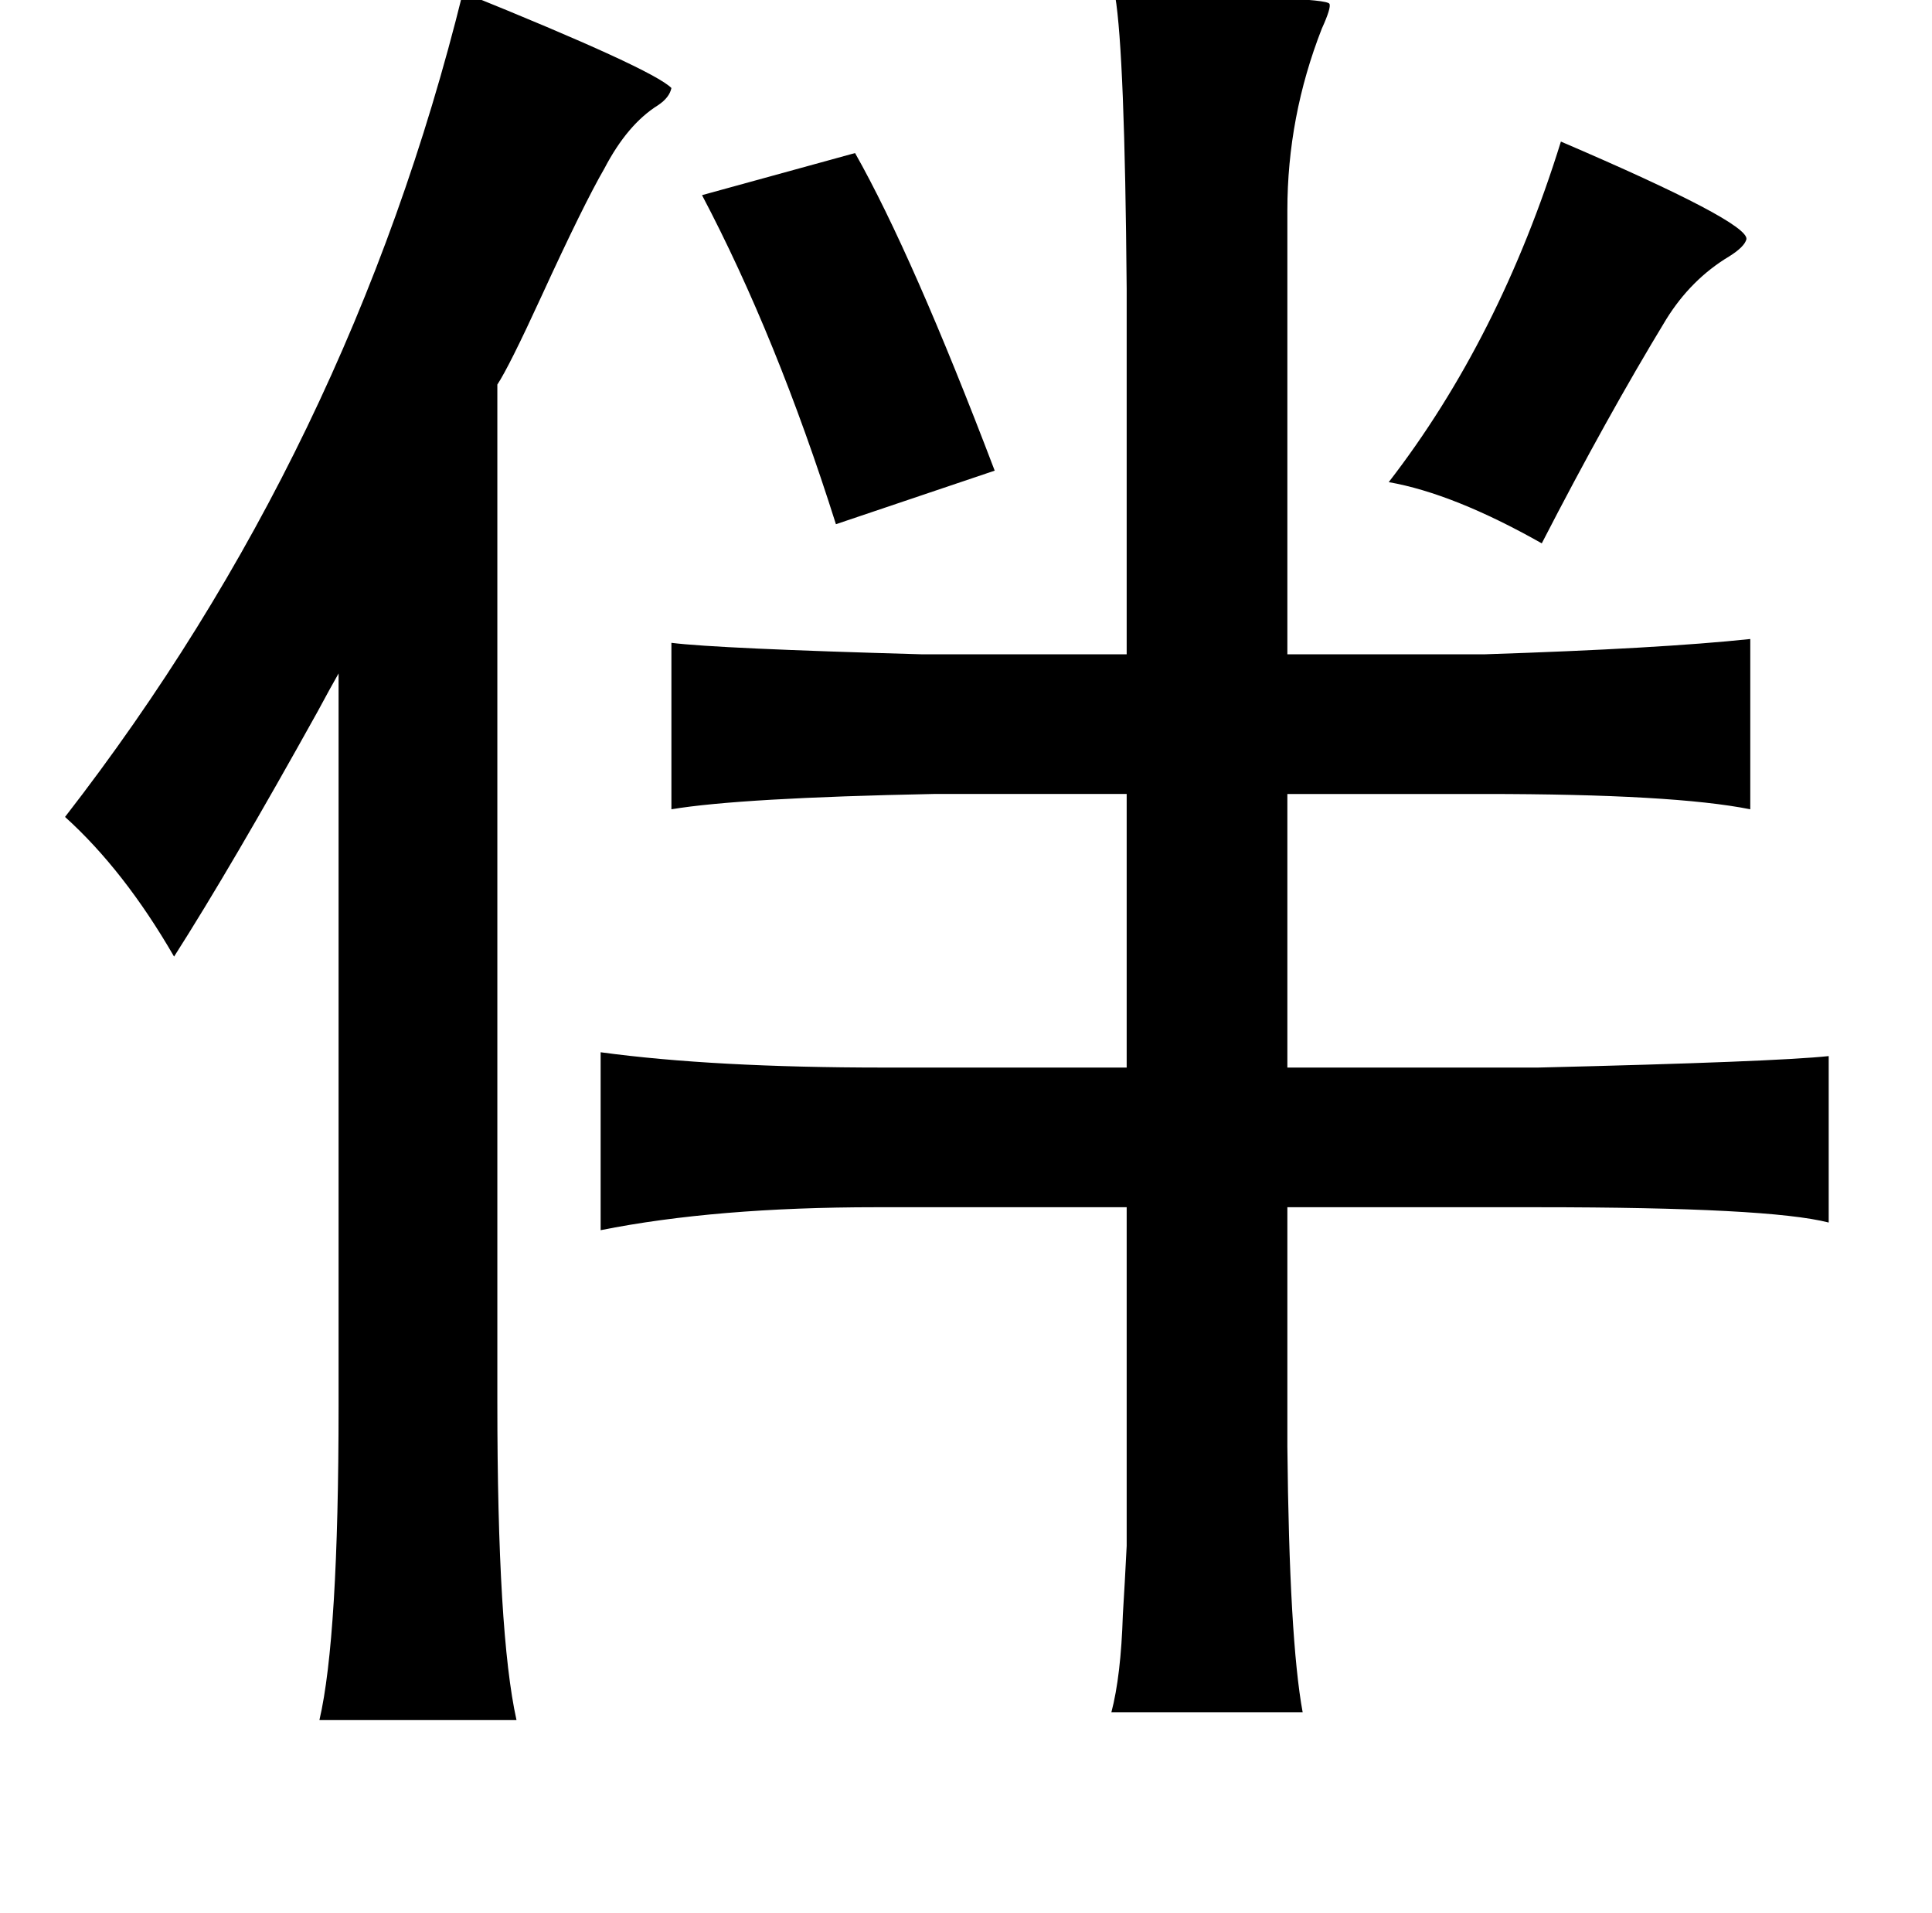 <?xml version="1.0" standalone="no"?>
<!DOCTYPE svg PUBLIC "-//W3C//DTD SVG 1.1//EN" "http://www.w3.org/Graphics/SVG/1.1/DTD/svg11.dtd" >
<svg xmlns="http://www.w3.org/2000/svg" xmlns:xlink="http://www.w3.org/1999/xlink" version="1.1" viewBox="-10 0 1010 1000">
   <path fill="currentColor"
d="M232 -4q99 40 109 50q-1 5 -7 9q-16 10 -28 33q-11 19 -33 67q-17 37 -23 46v532q0 121 10 166h-103q10 -43 10 -164v-383q-4 7 -11 20q-45 81 -75 128q-26 -45 -57 -73q149 -192 208 -431zM573 -2q110 0 112 4q1 2 -4 13q-18 46 -18 95v232h103q92 -3 139 -8v89
q-40 -8 -139 -8h-103v143h131q124 -3 152 -6v87q-31 -8 -152 -8h-131v125q1 101 8 139h-100q5 -19 6 -51q1 -16 2 -36v-54v-123h-131q-84 0 -144 12v-93q59 8 148 8h127v-143h-101q-101 2 -137 8v-87q24 3 131 6h107v-191q-1 -123 -6 -153zM806 74q98 42 97 51q-1 4 -9 9
q-20 12 -33 33q-31 51 -65 117q-46 -26 -80 -32q58 -75 90 -178zM437 80q30 53 73 166l-83 28q-31 -98 -70 -172z" />
</svg>
